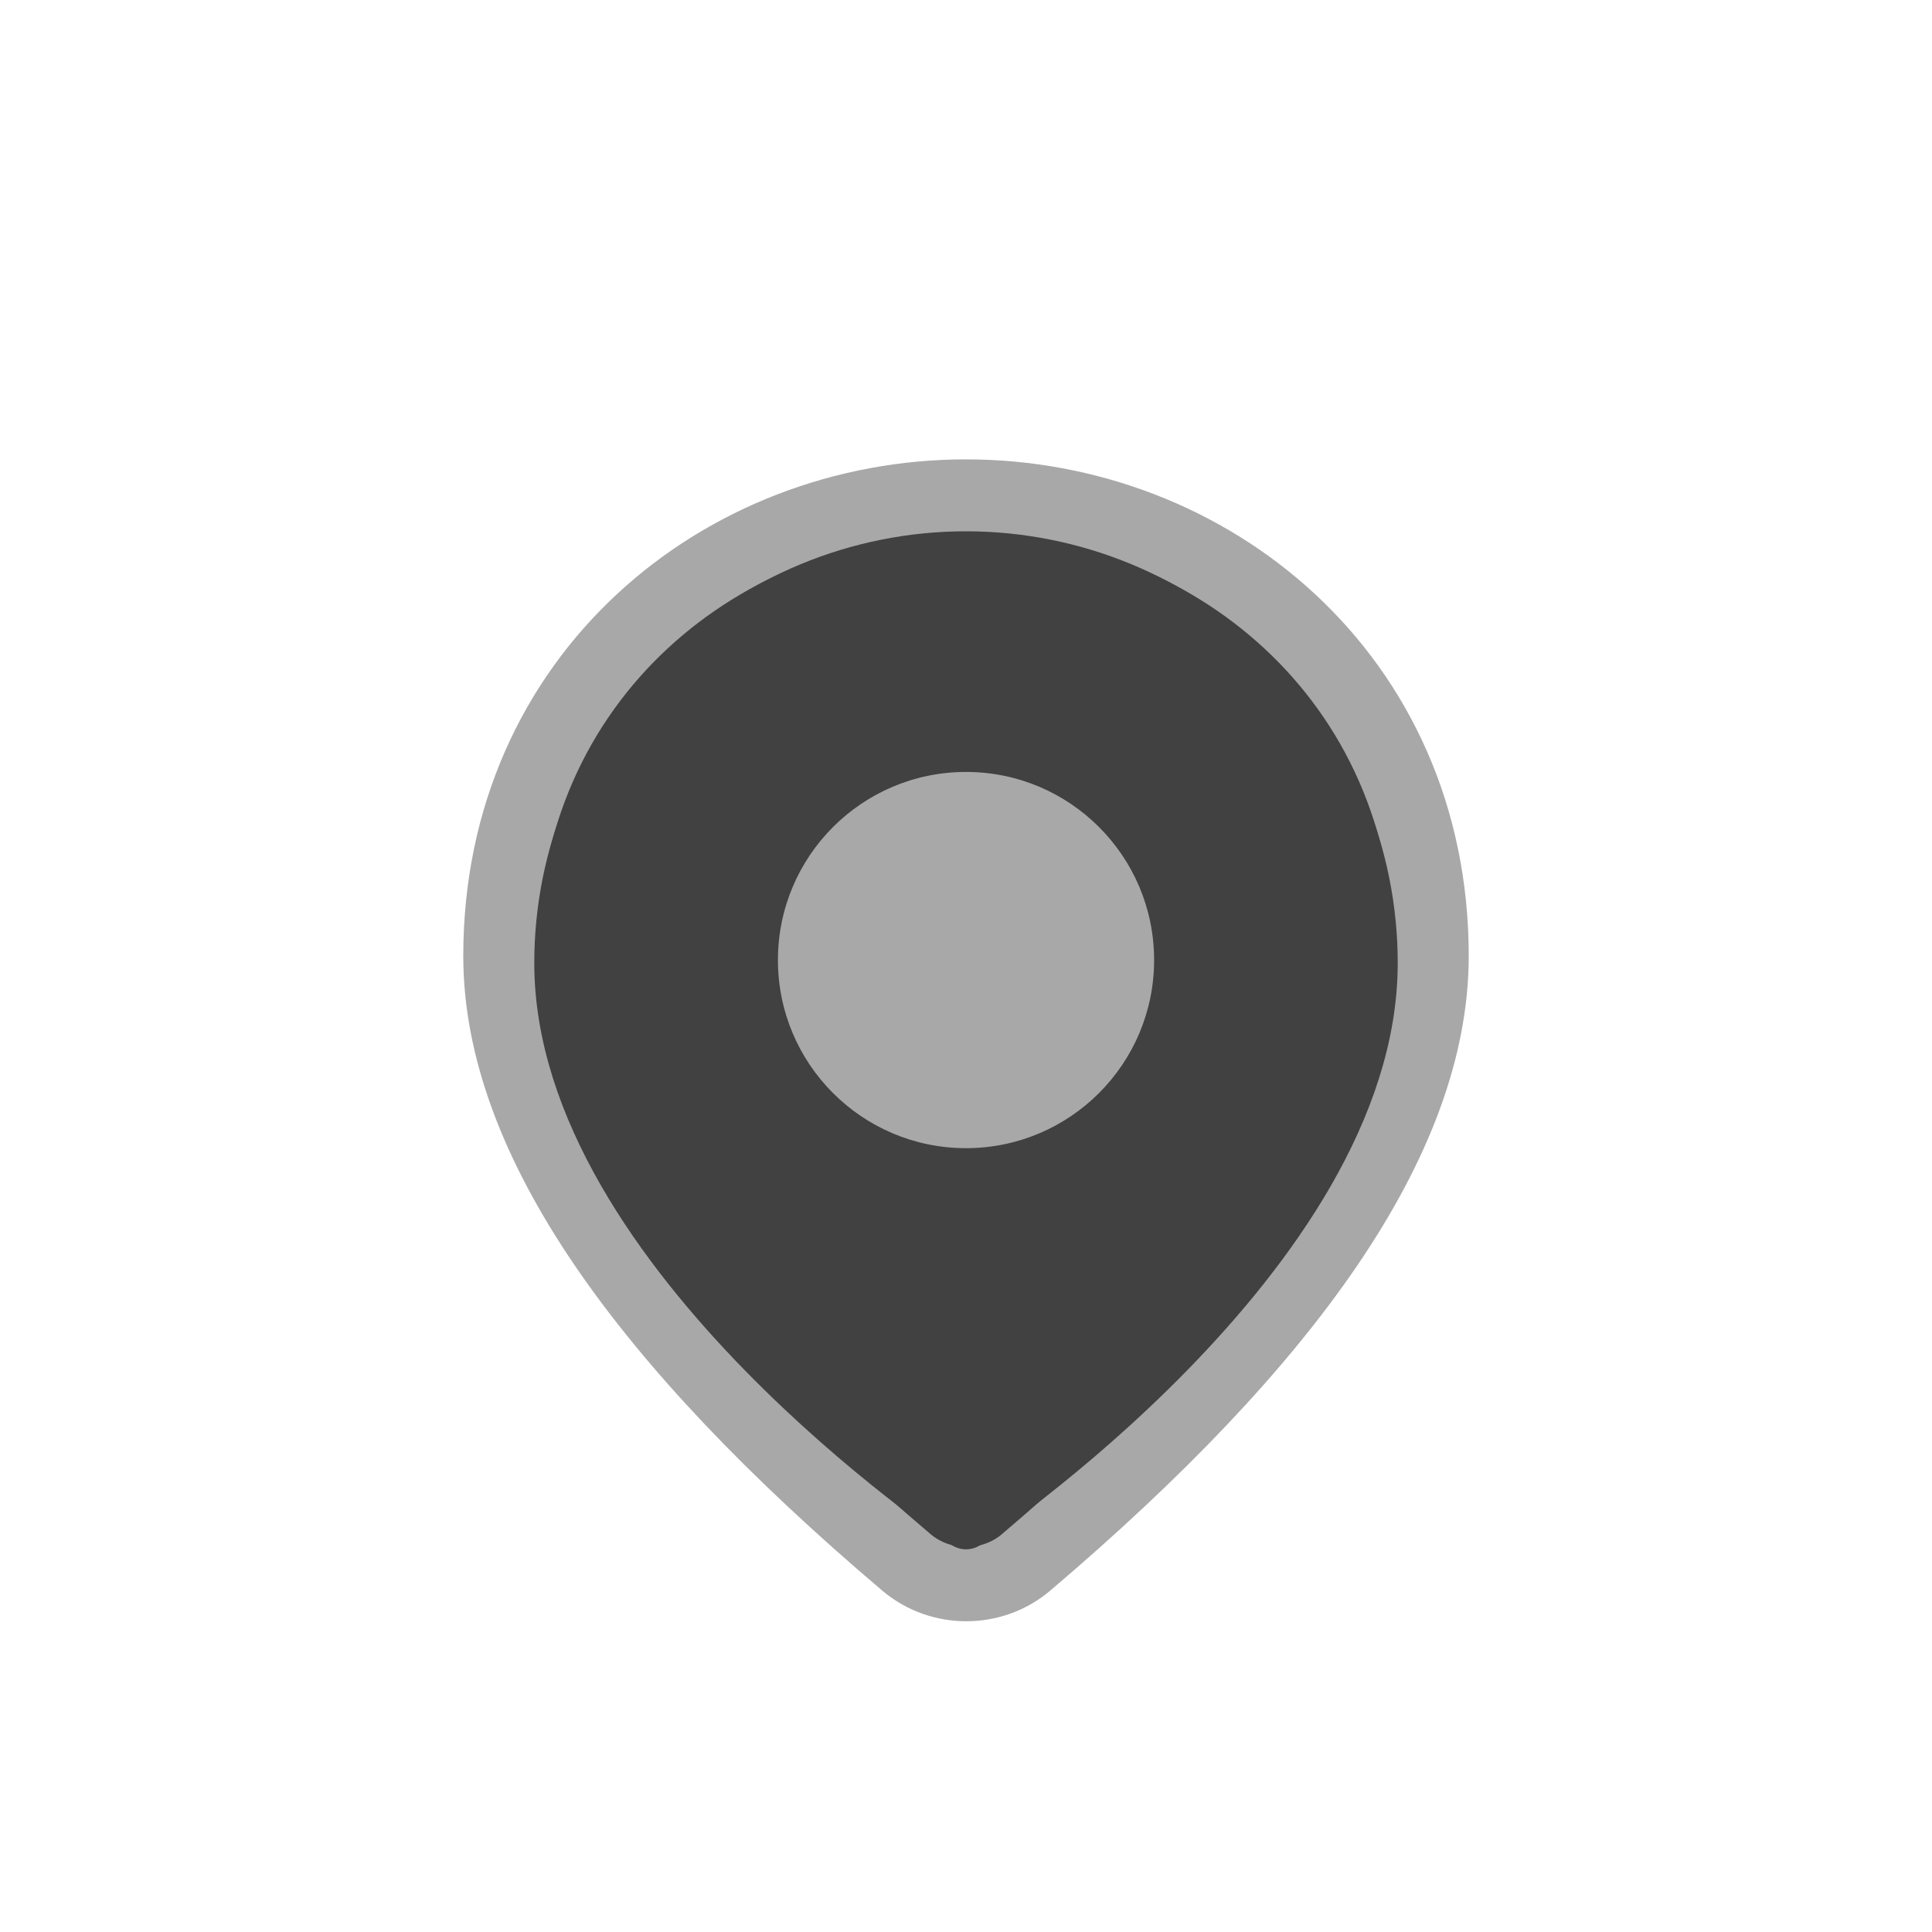<svg width="52" height="52" viewBox="0 0 52 52" fill="none" xmlns="http://www.w3.org/2000/svg">
<g filter="url(#filter0_dd_3860_22547)">
<path d="M24.402 38.056L24.402 38.056L24.408 38.061C25.327 38.828 26.688 38.828 27.607 38.061L27.607 38.061L27.613 38.055C31.169 35.035 33.883 32.18 35.713 29.486C37.542 26.794 38.531 24.201 38.531 21.729C38.531 14.208 32.537 9.364 26 9.364C19.463 9.364 13.469 14.208 13.469 21.729C13.469 24.202 14.458 26.794 16.289 29.486C18.121 32.18 20.838 35.036 24.402 38.056ZM26 23.223C24.929 23.223 24.117 22.387 24.117 21.451C24.117 20.516 24.929 19.68 26 19.68C27.071 19.68 27.883 20.516 27.883 21.451C27.883 22.387 27.071 23.223 26 23.223Z" fill="#414141" stroke="#A8A8A8" stroke-width="2"/>
<path d="M36.92 21.92C36.92 29.72 26 37 26 37C26 37 15.08 29.72 15.08 21.92C15.08 19.024 16.231 16.246 18.279 14.198C20.326 12.15 23.104 11 26 11C28.896 11 31.674 12.15 33.722 14.198C35.77 16.246 36.92 19.024 36.92 21.92V21.92Z" stroke="#414141" stroke-width="1.4" stroke-linecap="round" stroke-linejoin="round"/>
<path d="M26 26.903C28.796 26.903 31.063 24.636 31.063 21.84C31.063 19.044 28.796 16.777 26 16.777C23.204 16.777 20.938 19.044 20.938 21.84C20.938 24.636 23.204 26.903 26 26.903Z" fill="#A8A8A8"/>
</g>
<defs>
<filter id="filter0_dd_3860_22547" x="0" y="0" width="52" height="52" filterUnits="userSpaceOnUse" color-interpolation-filters="sRGB">
<feFlood flood-opacity="0" result="BackgroundImageFix"/>
<feColorMatrix in="SourceAlpha" type="matrix" values="0 0 0 0 0 0 0 0 0 0 0 0 0 0 0 0 0 0 127 0" result="hardAlpha"/>
<feOffset dy="2"/>
<feGaussianBlur stdDeviation="0.5"/>
<feColorMatrix type="matrix" values="0 0 0 0 0 0 0 0 0 0 0 0 0 0 0 0 0 0 0.15 0"/>
<feBlend mode="normal" in2="BackgroundImageFix" result="effect1_dropShadow_3860_22547"/>
<feColorMatrix in="SourceAlpha" type="matrix" values="0 0 0 0 0 0 0 0 0 0 0 0 0 0 0 0 0 0 127 0" result="hardAlpha"/>
<feOffset dy="2"/>
<feGaussianBlur stdDeviation="4"/>
<feColorMatrix type="matrix" values="0 0 0 0 0 0 0 0 0 0 0 0 0 0 0 0 0 0 0.25 0"/>
<feBlend mode="normal" in2="effect1_dropShadow_3860_22547" result="effect2_dropShadow_3860_22547"/>
<feBlend mode="normal" in="SourceGraphic" in2="effect2_dropShadow_3860_22547" result="shape"/>
</filter>
</defs>
</svg>

